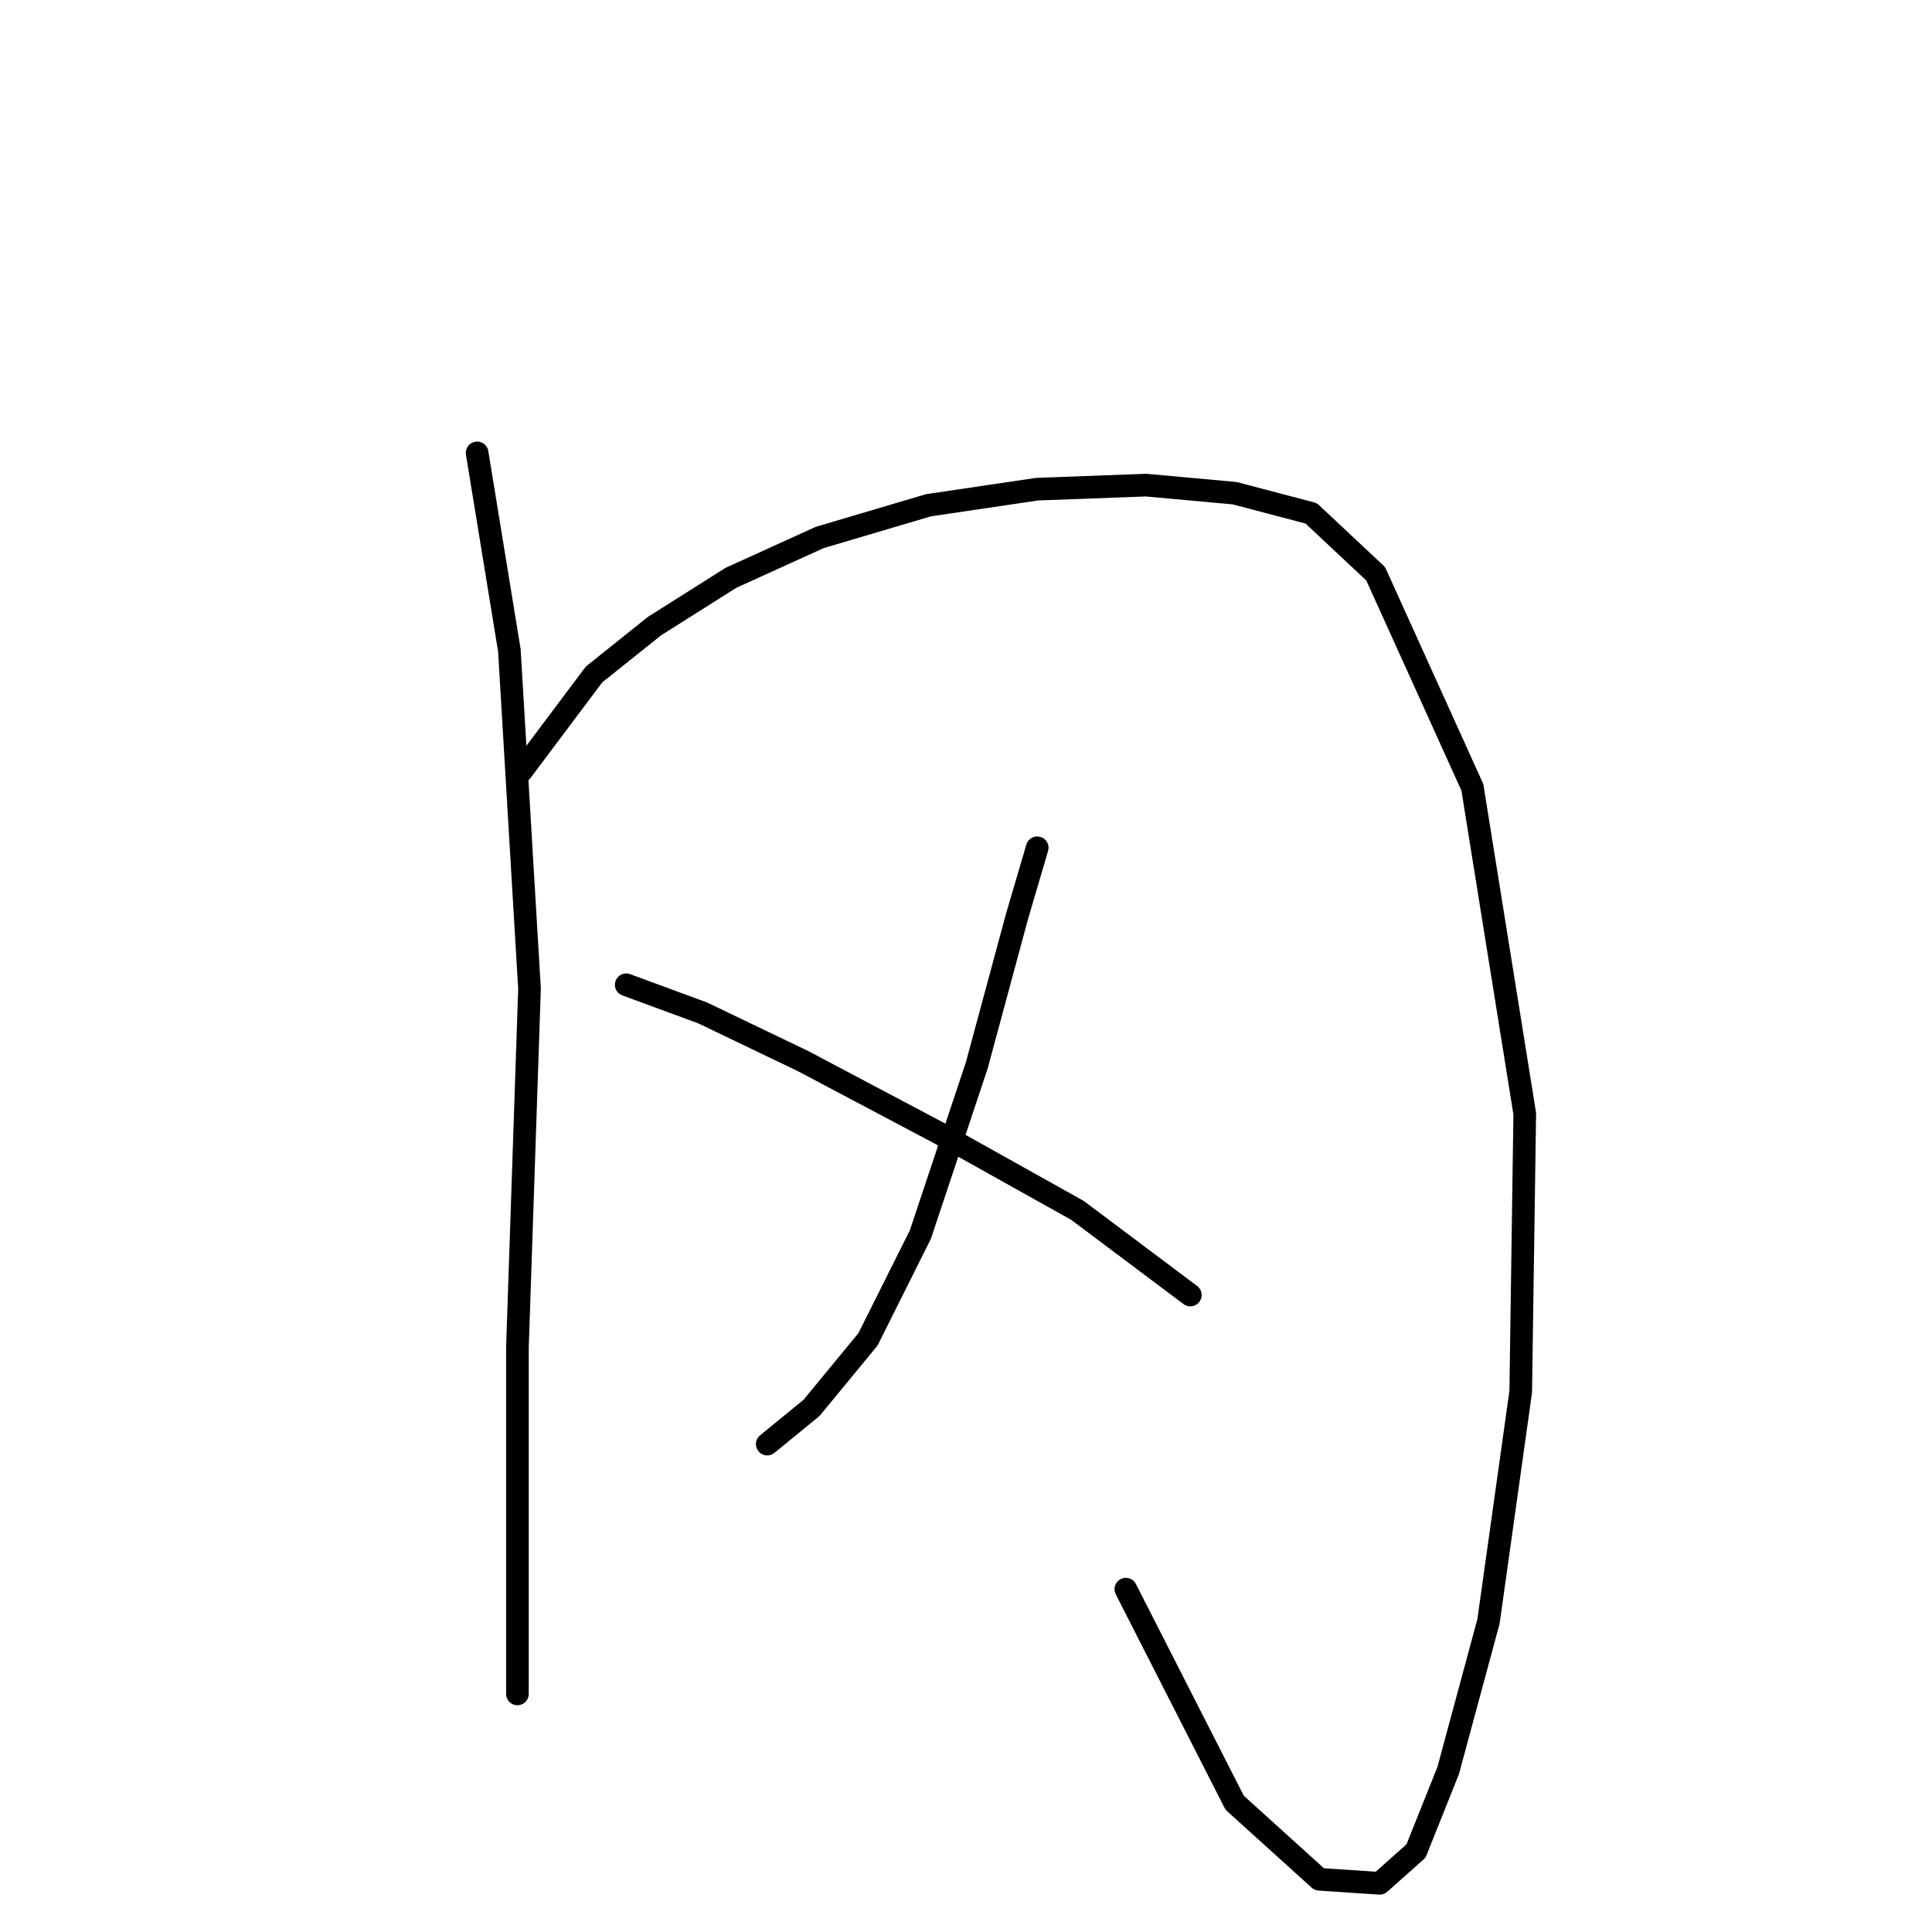<?xml version="1.0" standalone="no"?>
    <svg width="256" height="256" xmlns="http://www.w3.org/2000/svg" version="1.1">
    <polyline stroke="black" stroke-width="3" stroke-linecap="round" fill="transparent" stroke-linejoin="round" points="63.222 60.011 67.494 86.172 70.163 131.02 68.561 178.538 68.561 204.7 68.561 218.047 68.561 224.454 68.561 224.454 " />
        <polyline stroke="black" stroke-width="3" stroke-linecap="round" fill="transparent" stroke-linejoin="round" points="69.095 102.189 78.706 89.376 86.714 82.969 96.858 76.562 108.604 71.223 123.02 66.952 137.435 64.816 151.851 64.282 163.597 65.35 173.741 68.019 182.284 76.028 195.097 104.325 202.038 147.572 201.504 184.411 197.233 214.844 191.894 234.599 187.623 245.277 182.818 249.548 174.809 249.014 163.597 238.87 149.181 210.573 149.181 210.573 " />
        <polyline stroke="black" stroke-width="3" stroke-linecap="round" fill="transparent" stroke-linejoin="round" points="137.435 112.334 134.766 121.41 129.427 141.165 121.952 163.589 115.011 177.47 107.537 186.547 101.664 191.352 101.664 191.352 " />
        <polyline stroke="black" stroke-width="3" stroke-linecap="round" fill="transparent" stroke-linejoin="round" points="82.977 130.487 93.121 134.224 106.469 140.631 124.622 150.241 142.775 160.385 157.724 171.597 157.724 171.597 " />
        </svg>